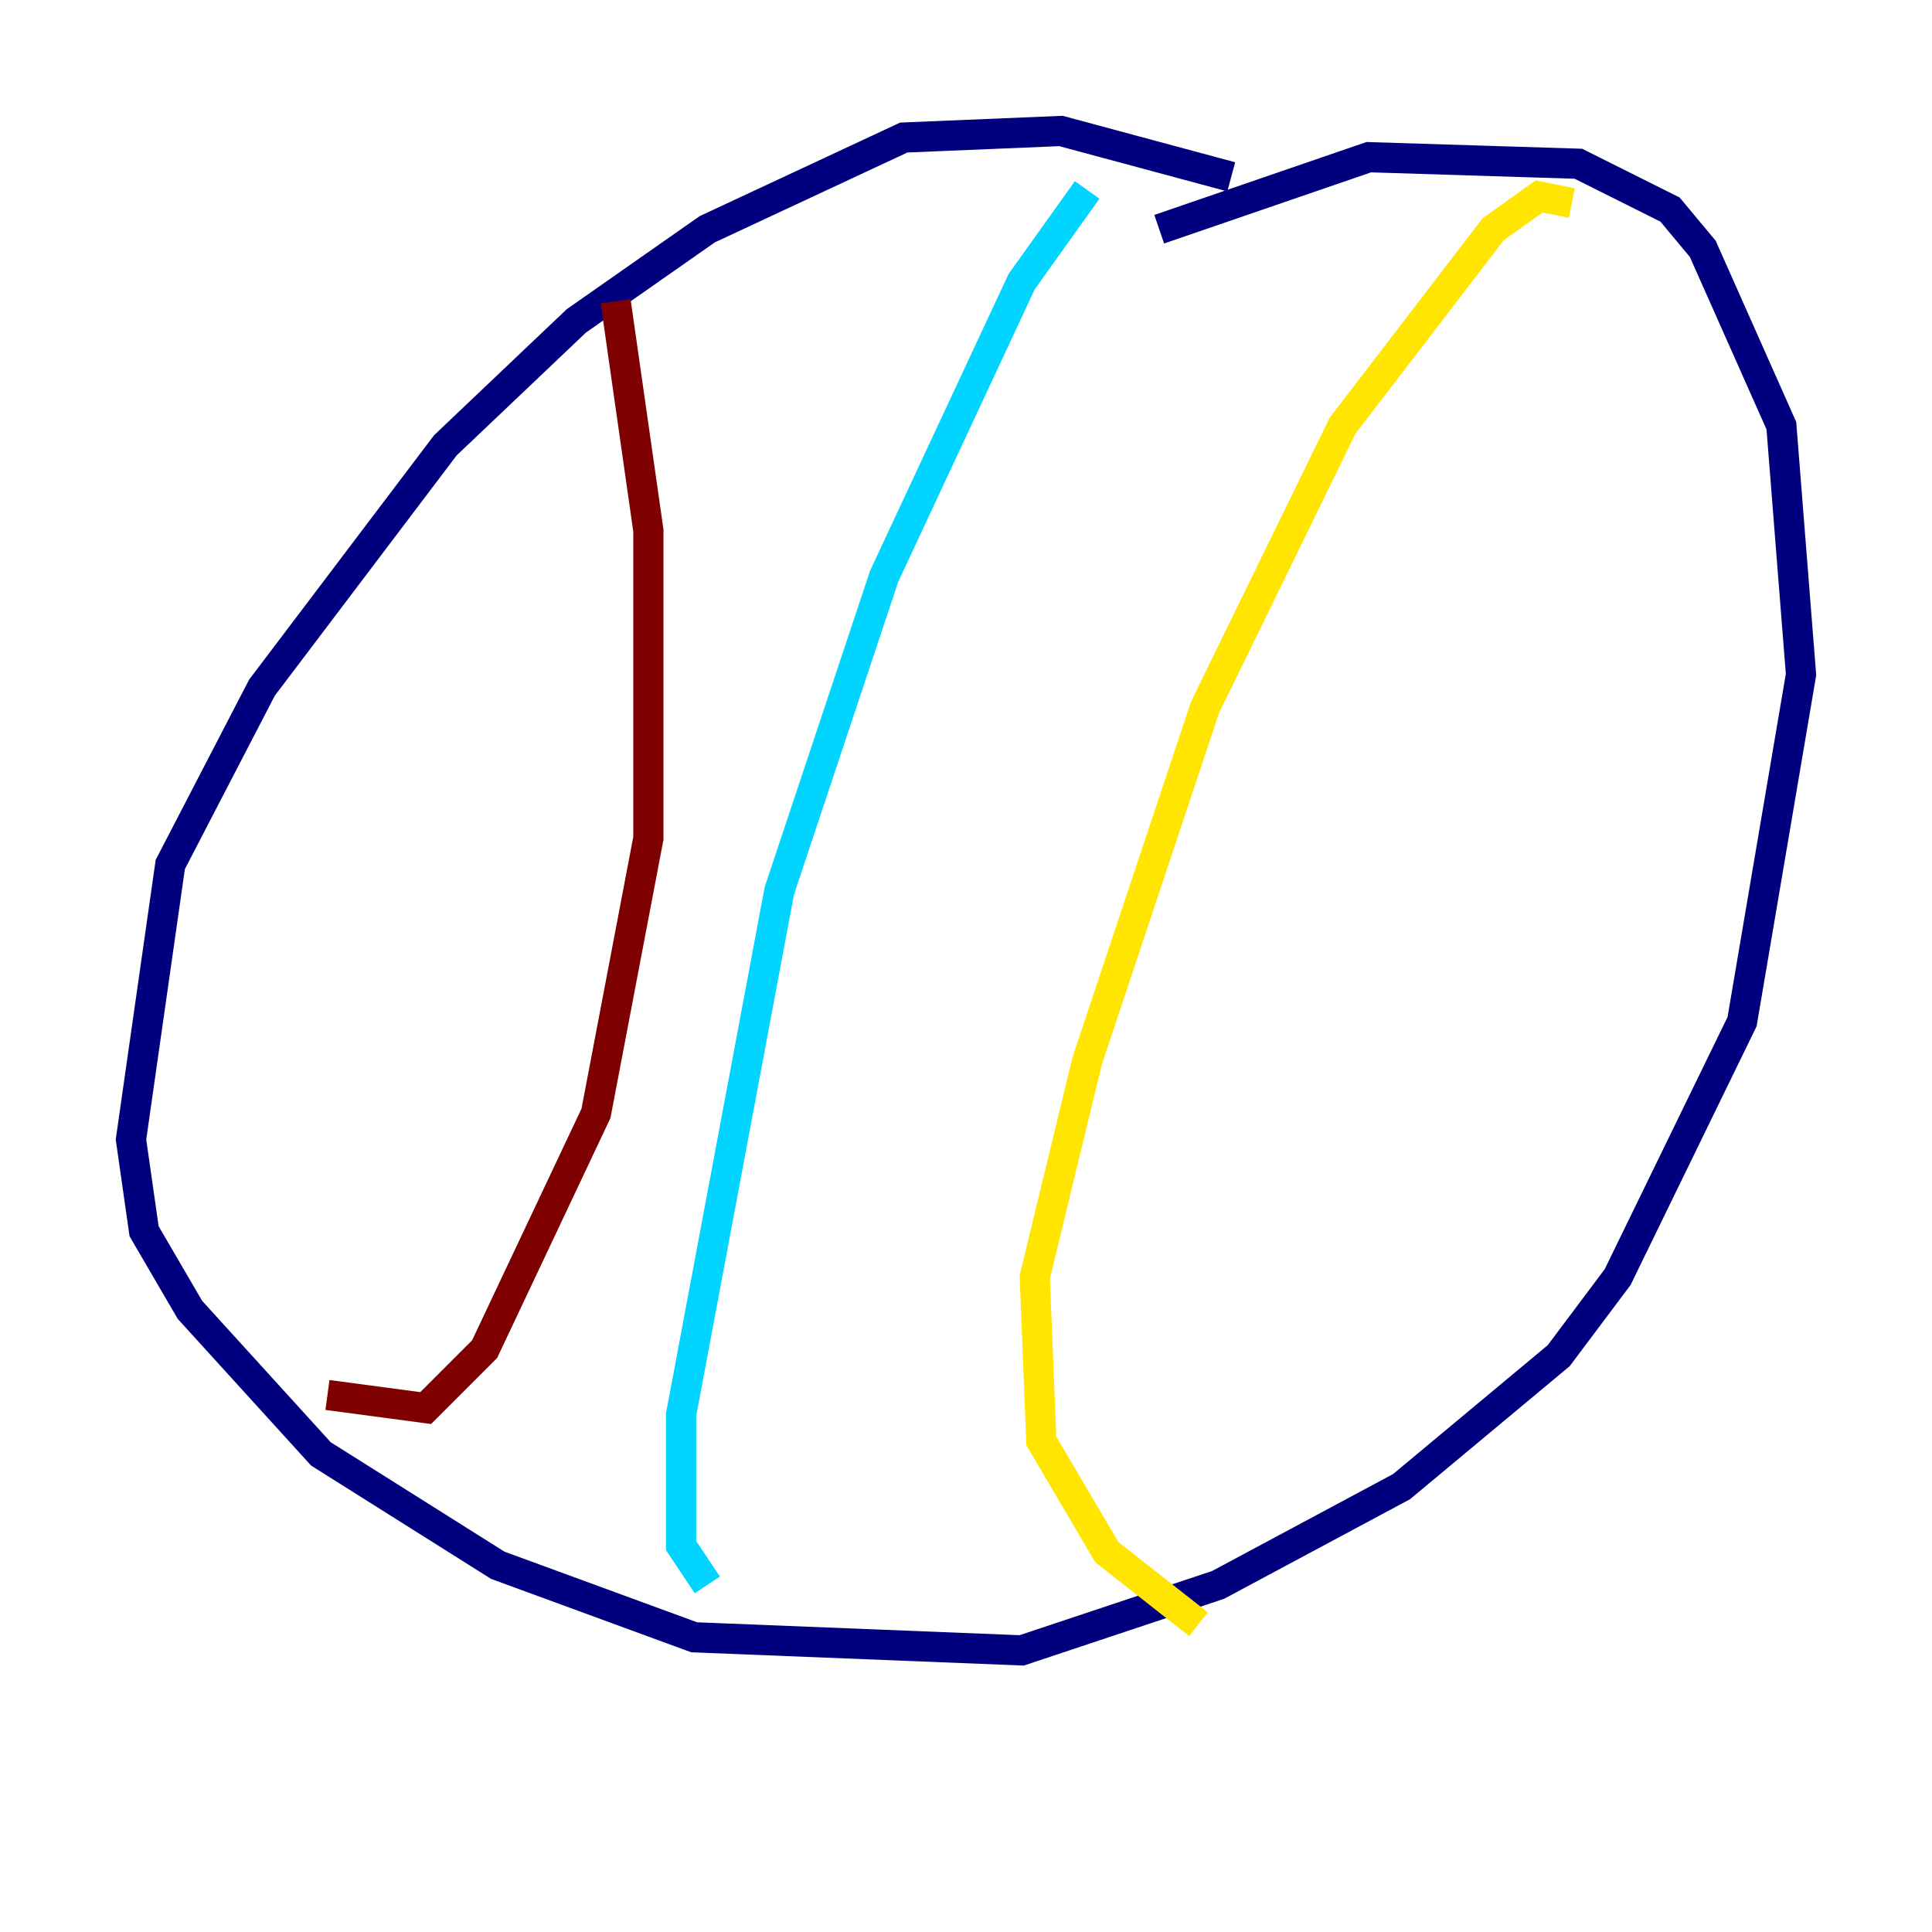 <?xml version="1.0" encoding="utf-8" ?>
<svg baseProfile="tiny" height="128" version="1.2" viewBox="0,0,128,128" width="128" xmlns="http://www.w3.org/2000/svg" xmlns:ev="http://www.w3.org/2001/xml-events" xmlns:xlink="http://www.w3.org/1999/xlink"><defs /><polyline fill="none" points="81.573,11.715 70.291,8.678 59.878,9.112 46.861,15.186 38.183,21.261 29.505,29.505 17.356,45.559 11.281,57.275 8.678,75.498 9.546,81.573 12.583,86.78 21.261,96.325 32.976,103.702 45.993,108.475 67.688,109.342 80.705,105.003 92.854,98.495 103.268,89.817 107.173,84.61 115.417,67.688 119.322,44.691 118.02,28.203 112.814,16.488 110.644,13.885 104.57,10.848 90.685,10.414 76.8,15.186" stroke="#00007f" stroke-width="2" /><polyline fill="none" points="72.027,12.583 67.688,18.658 58.576,38.183 51.634,59.01 45.125,93.722 45.125,102.4 46.861,105.003" stroke="#00d4ff" stroke-width="2" /><polyline fill="none" points="104.136,13.451 101.966,13.017 98.929,15.186 88.949,28.203 79.837,46.861 72.027,70.291 68.556,84.61 68.99,95.458 73.329,102.834 79.403,107.607" stroke="#ffe500" stroke-width="2" /><polyline fill="none" points="40.786,19.959 42.956,35.146 42.956,55.539 39.485,73.763 32.108,89.383 28.203,93.288 21.695,92.42" stroke="#7f0000" stroke-width="2" /></svg>